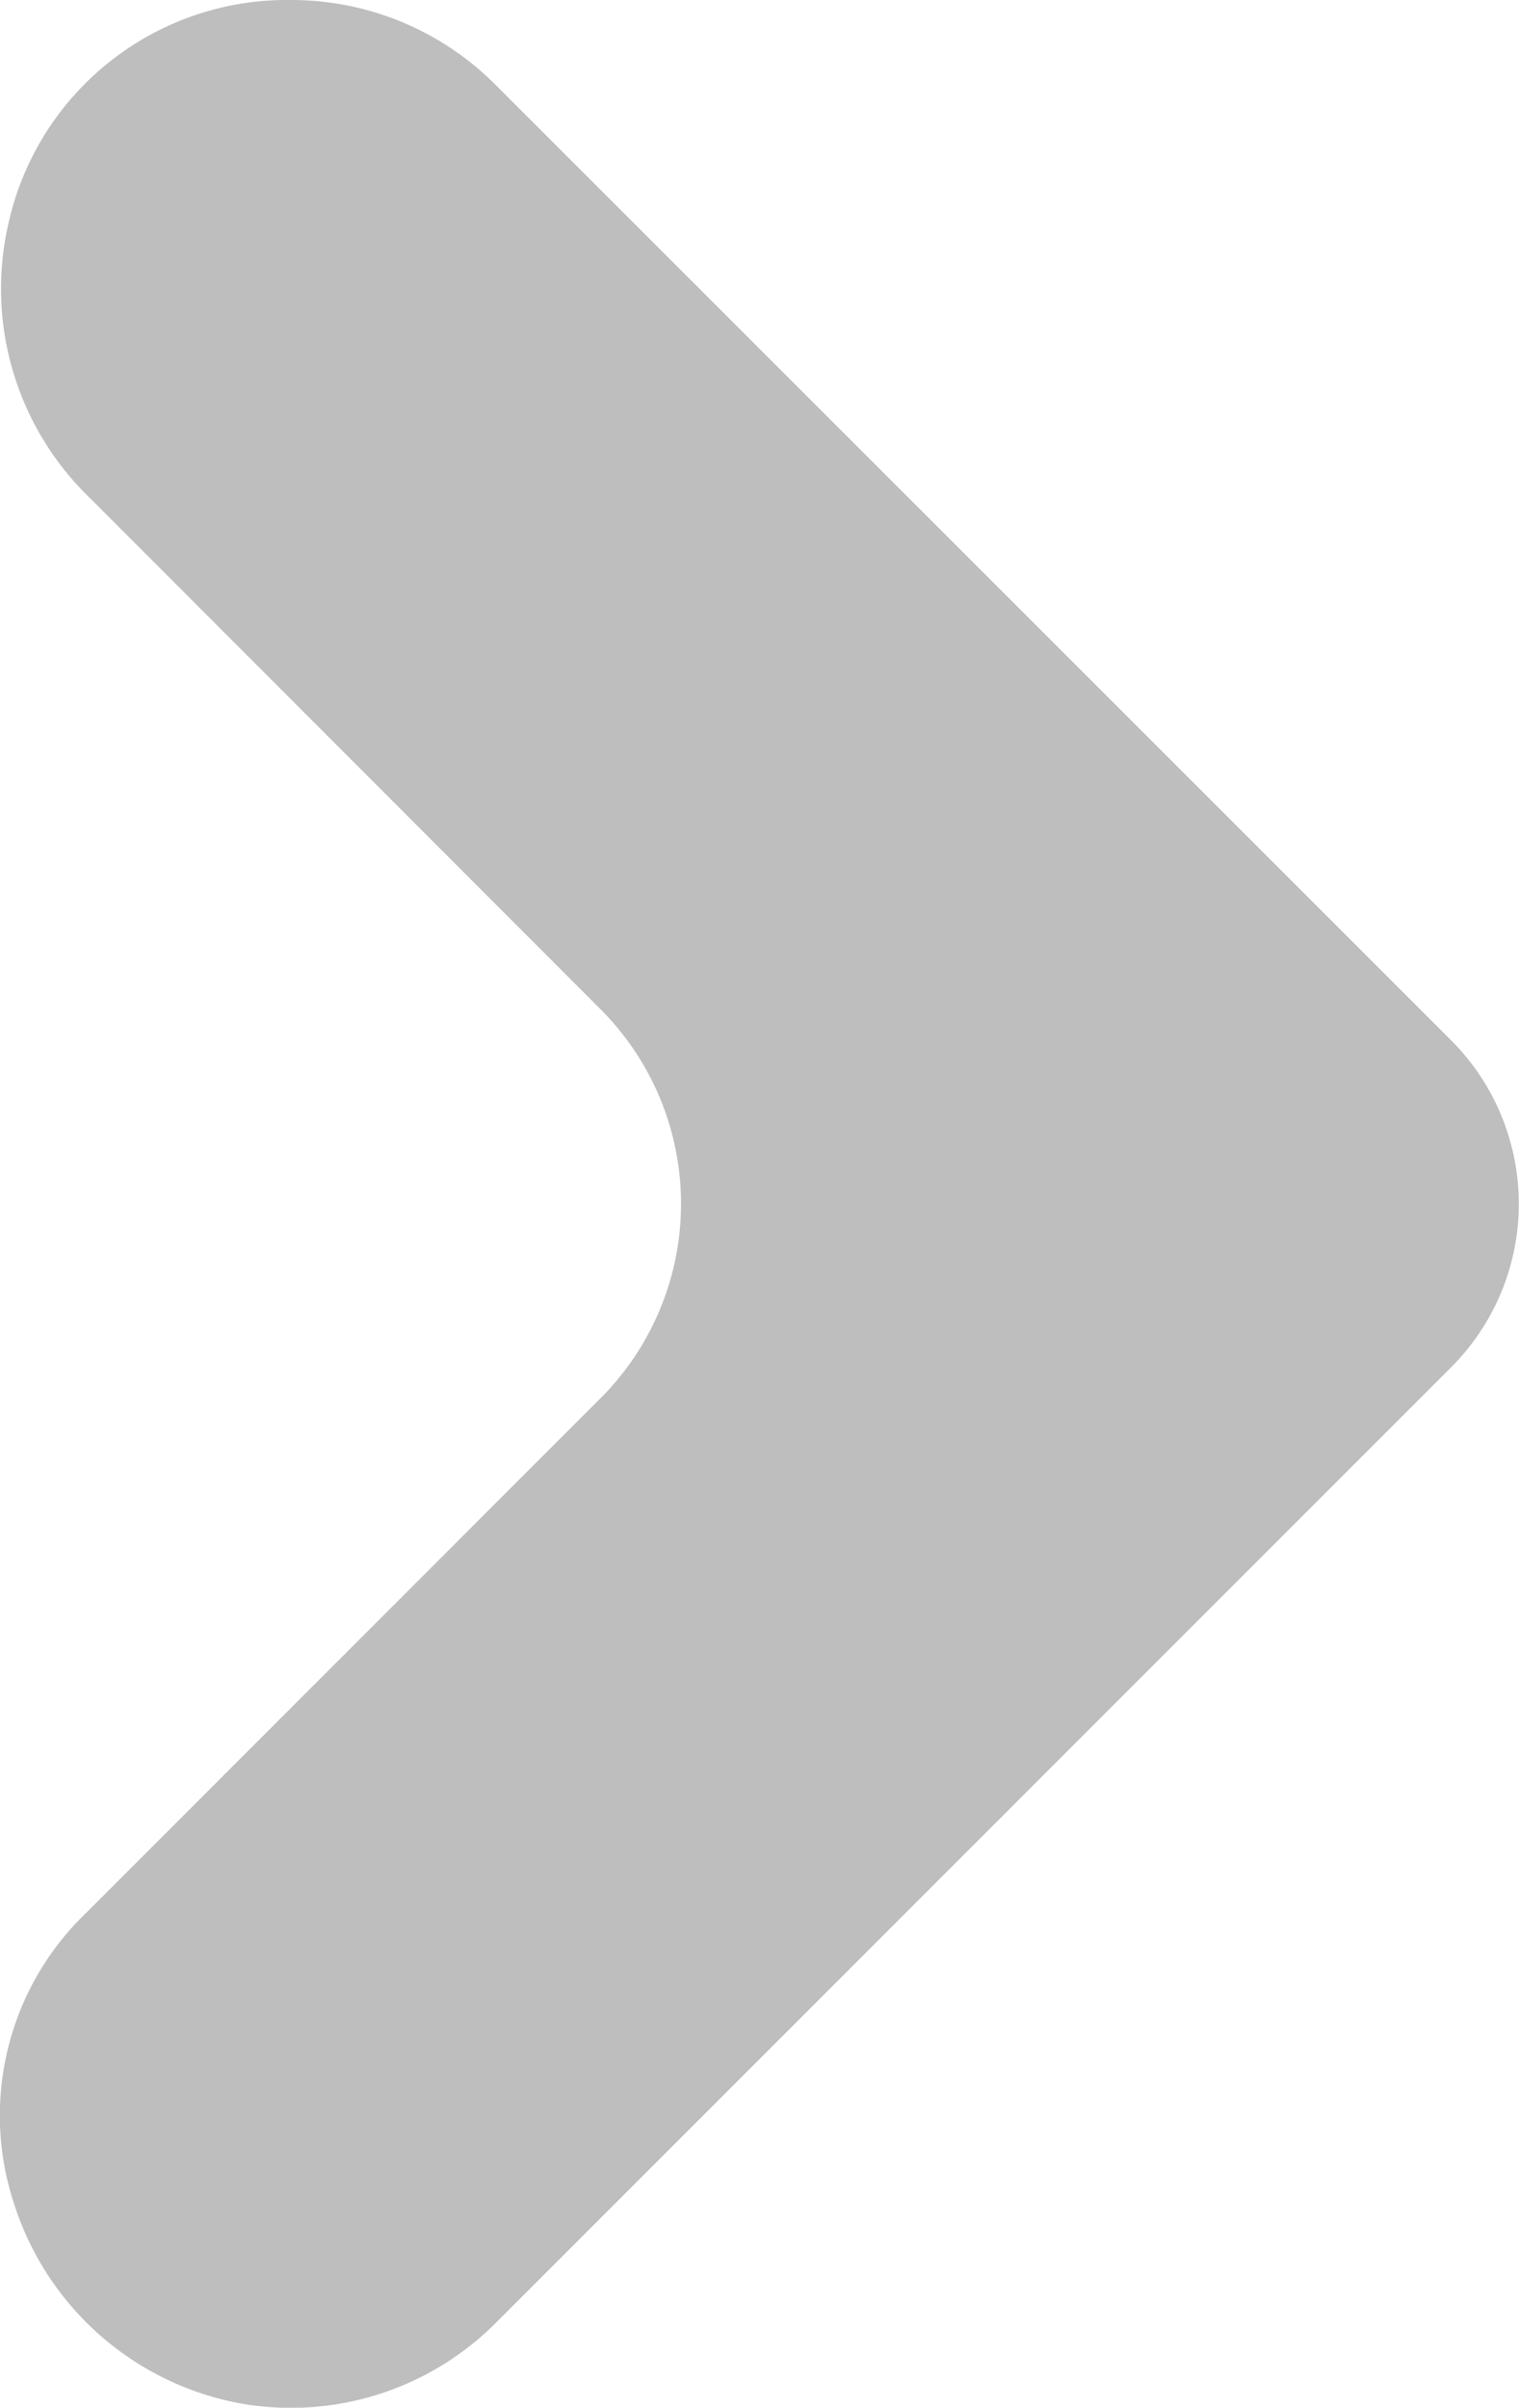 <svg xmlns="http://www.w3.org/2000/svg" xmlns:xlink="http://www.w3.org/1999/xlink" width="12.485" height="19.784" viewBox="0 0 12.485 19.784">
  <defs>
    <clipPath id="clip-path">
      <rect id="Rectangle_50" data-name="Rectangle 50" width="12.485" height="19.784" fill="#bebebe"/>
    </clipPath>
  </defs>
  <g id="Group_27" data-name="Group 27" transform="translate(0 0)">
    <g id="Group_26" data-name="Group 26" transform="translate(0 0)" clip-path="url(#clip-path)">
      <path id="Path_4" data-name="Path 4" d="M4.075,19.087a2.379,2.379,0,0,1-2.08.665A2.412,2.412,0,0,1,.119,18.118a2.308,2.308,0,0,1,.589-2.4l4.226-4.227a2.261,2.261,0,0,0,0-3.2L.747,4.1A2.389,2.389,0,0,1,.069,1.838,2.344,2.344,0,0,1,2.392,0,2.368,2.368,0,0,1,4.076.7L11.929,8.55a1.9,1.9,0,0,1,0,2.683Z" transform="translate(0 0)" fill="#bebebe"/>
    </g>
  </g>
</svg>

